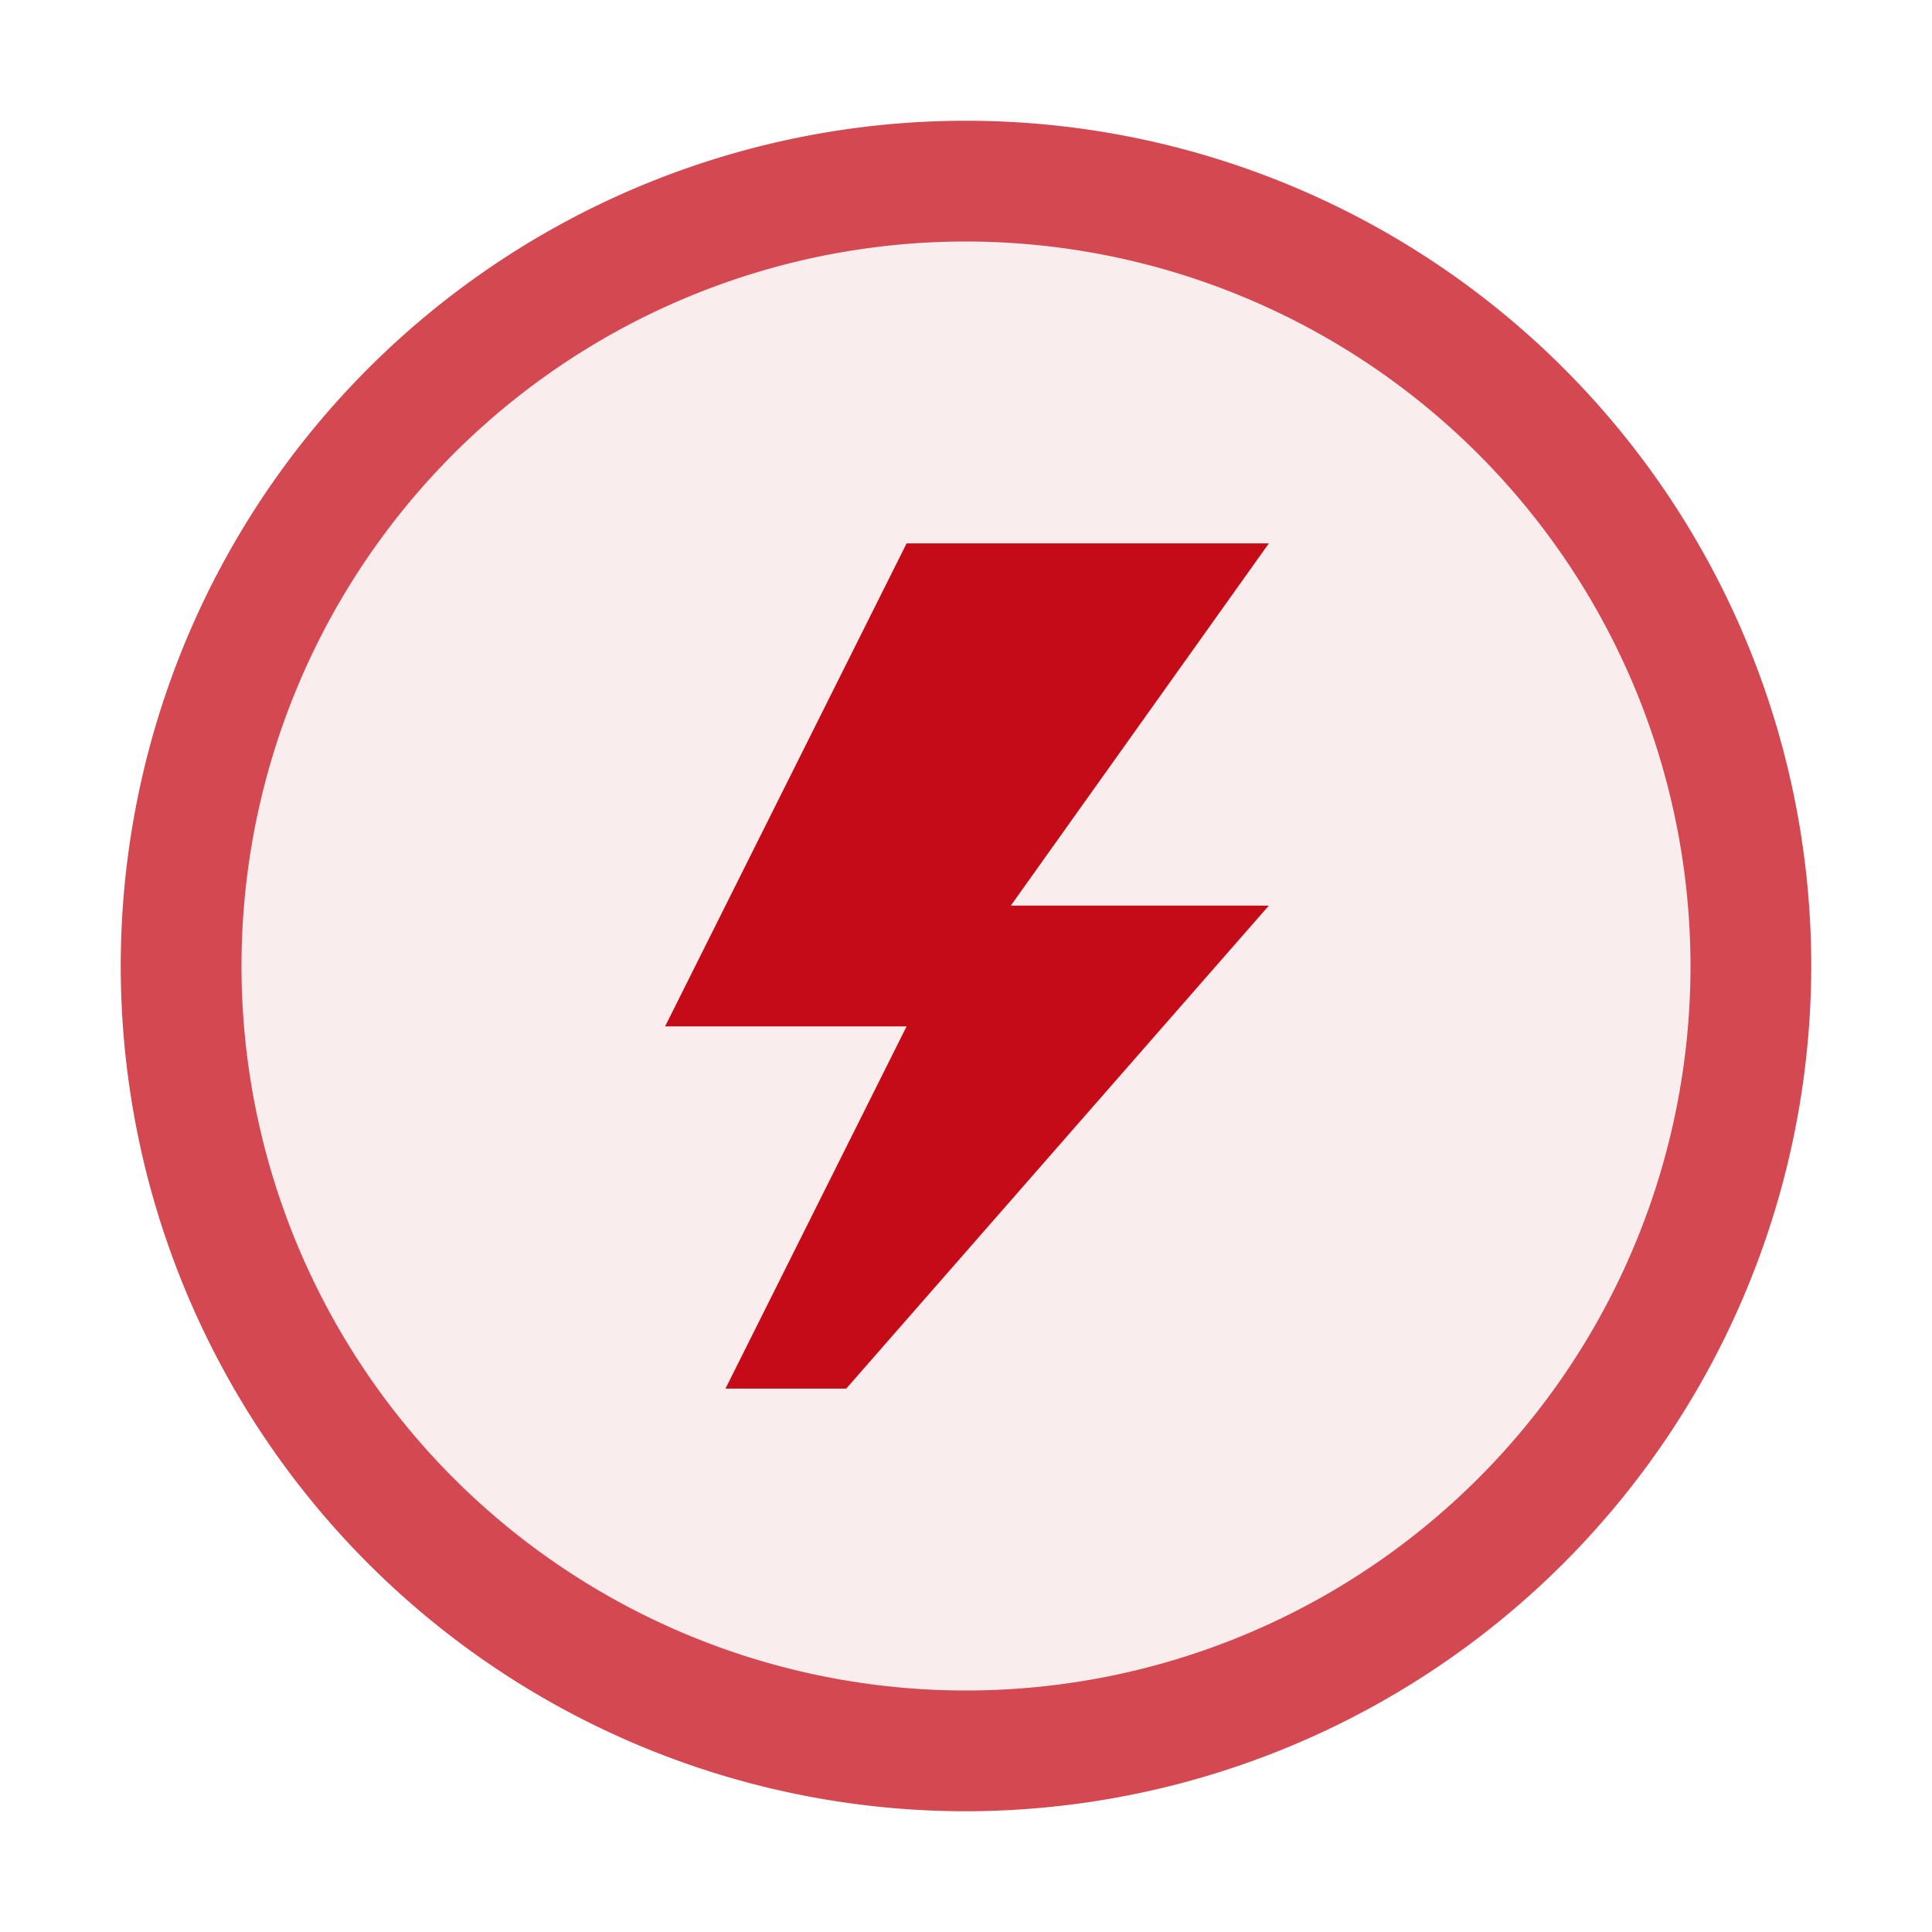 <svg xmlns="http://www.w3.org/2000/svg" viewBox="0 0 16 16">
  <defs>
    <style>.canvas{fill: none; opacity: 0;}.light-red-10{fill: #c50b17; opacity: 0.1;}.light-red{fill: #c50b17; opacity: 1;}.cls-1{opacity:0.75;}</style>
  </defs>
  <title>IconLightEventBreakpointDisabled</title>
  <g id="canvas" class="canvas">
    <path class="canvas" d="M16,16H0V0H16Z" />
  </g>
  <g id="level-1">
    <g class="cls-1">
      <path class="light-red-10" d="M1.5,8A6.5,6.5,0,1,1,8,14.5,6.5,6.5,0,0,1,1.5,8Z" />
      <path class="light-red" d="M8,15a7,7,0,1,1,7-7A7.008,7.008,0,0,1,8,15ZM8,2a6,6,0,1,0,6,6A6.006,6.006,0,0,0,8,2Z" />
    </g>
    <path class="light-red" d="M10.508,7.5l-3.5,4h-1l1.5-3h-2l2-4h3l-2.137,3Z" />
  </g>
</svg>
